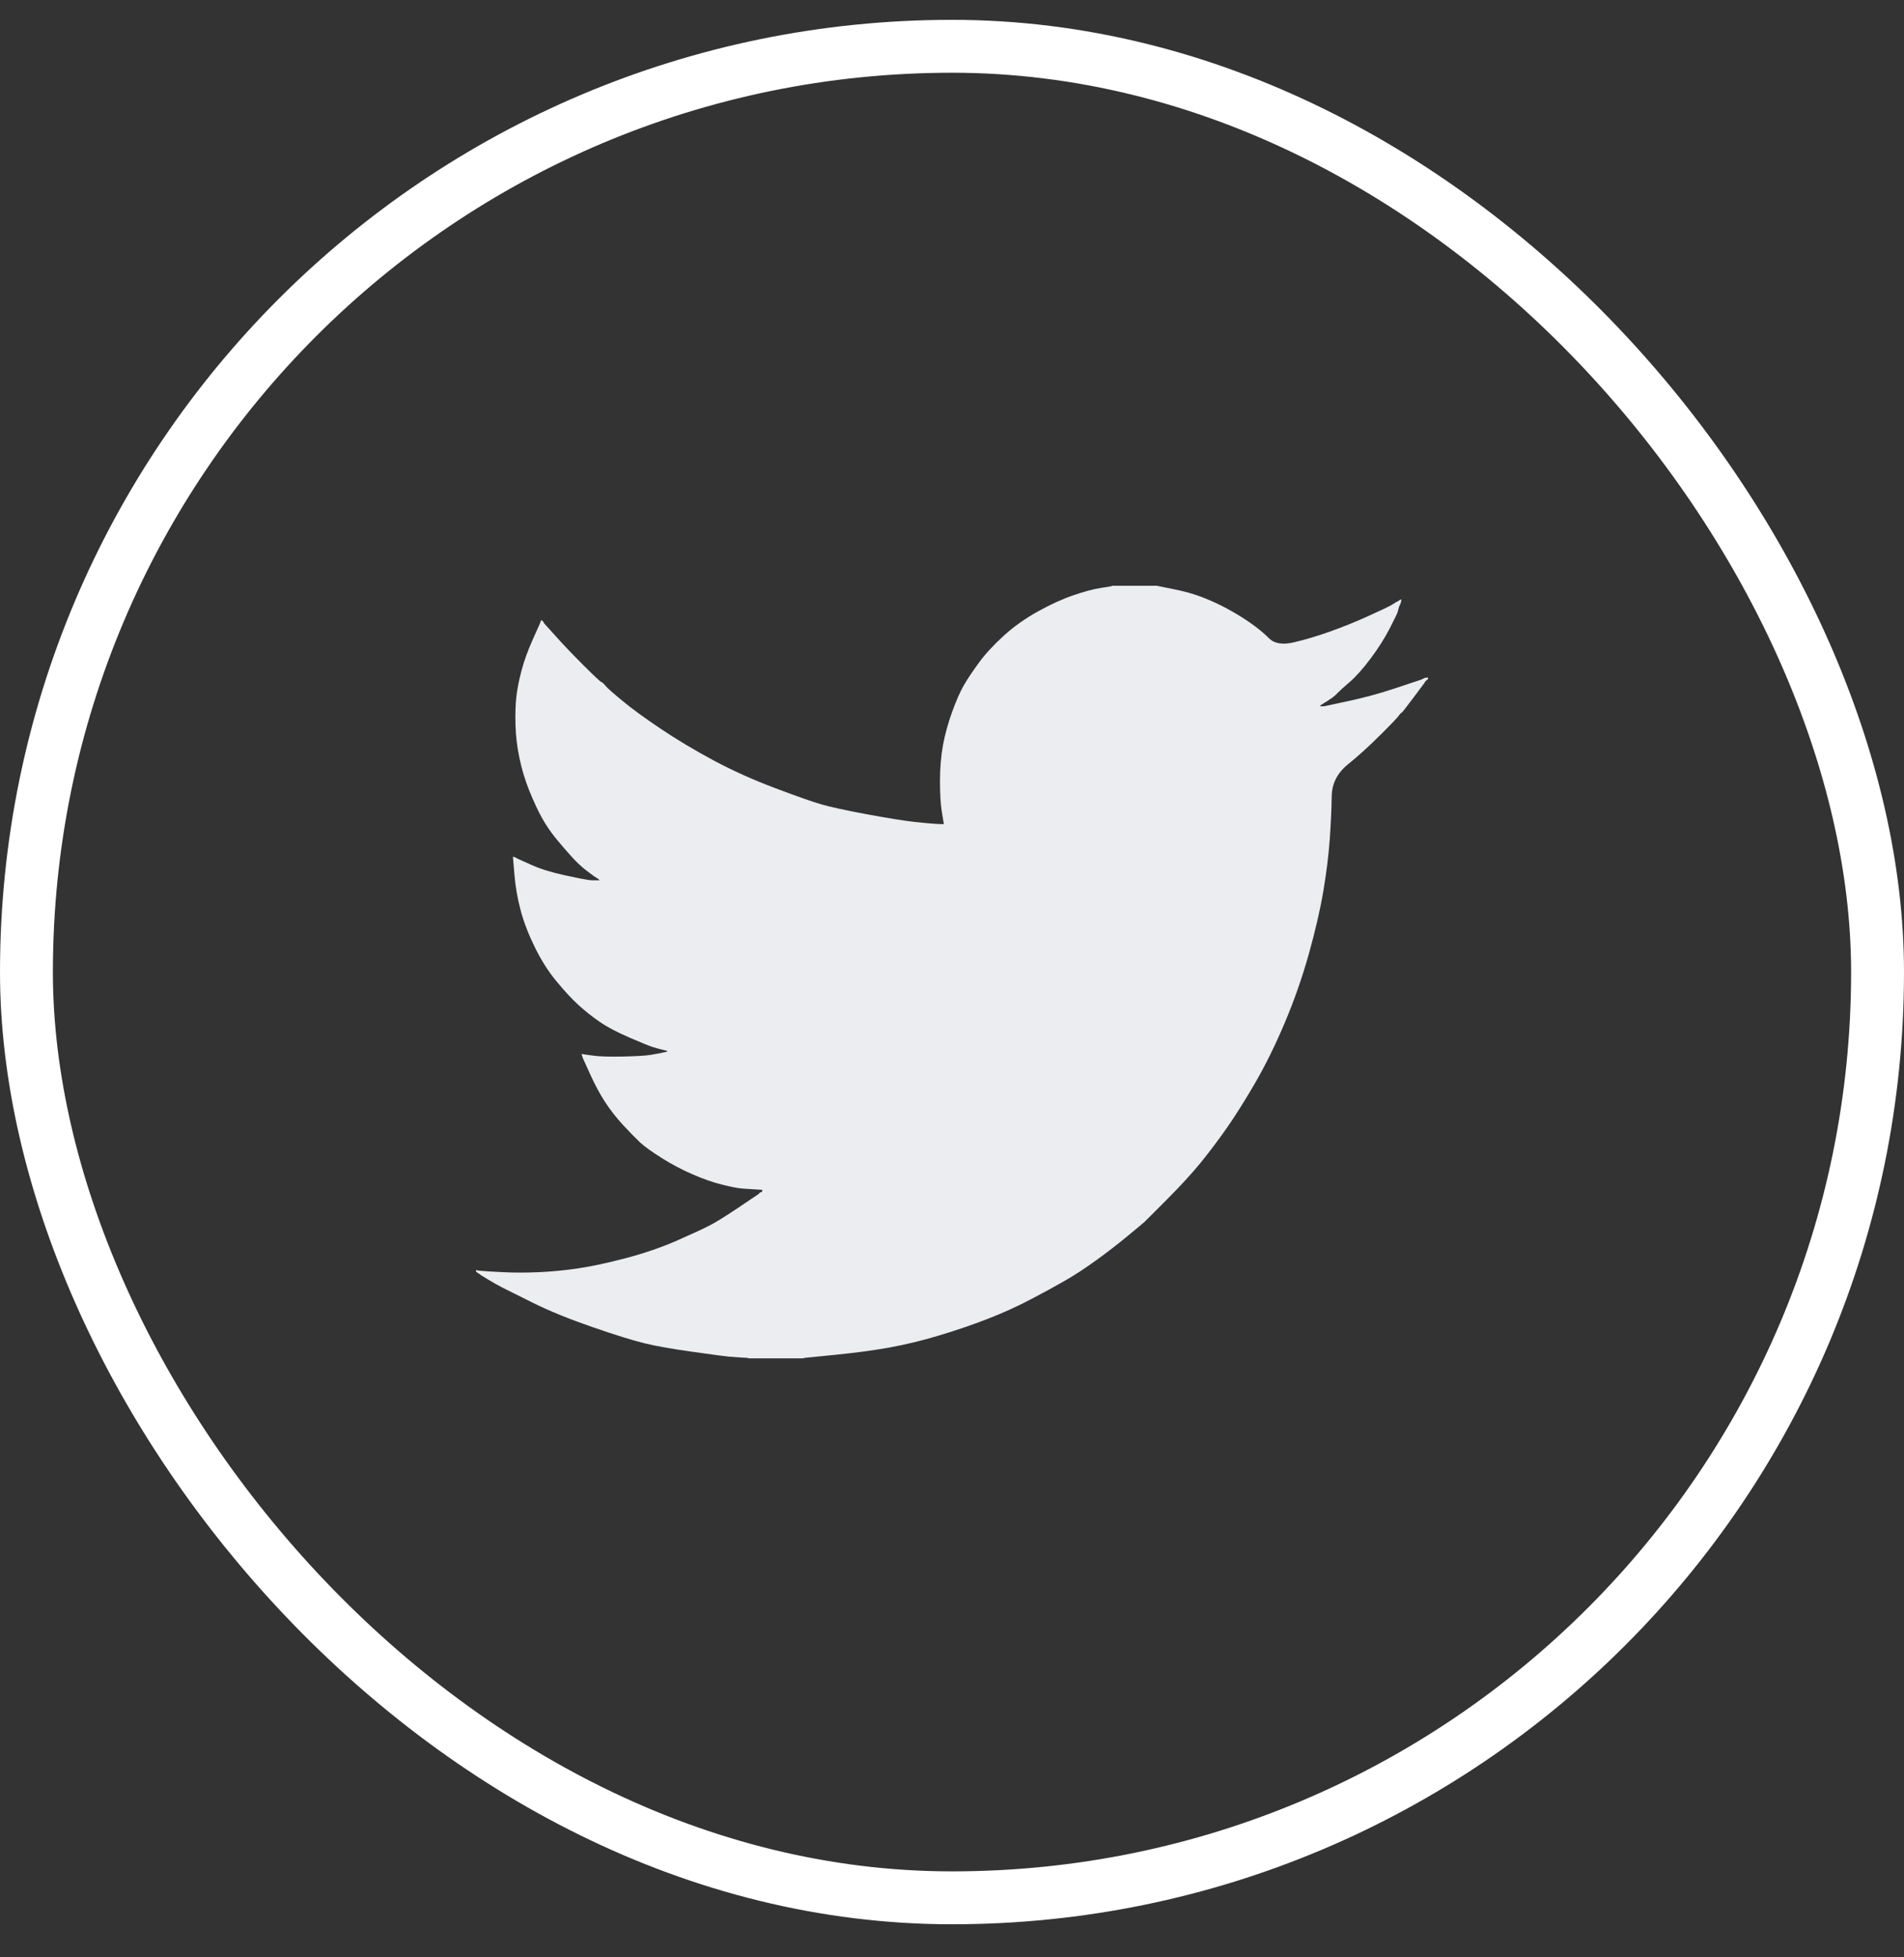 <svg width="36" height="37" viewBox="0 0 36 37" fill="none" xmlns="http://www.w3.org/2000/svg">
<rect x="0" y="0" width="36" height="37" fill="#333333" stroke="none"/>
<rect x="0.5" y="0.875" width="35" height="35" rx="17.5" stroke="white"/>
<path d="M21.027 11.076V11.073H21.871L22.179 11.135C22.385 11.175 22.572 11.227 22.739 11.292C22.907 11.357 23.069 11.432 23.226 11.519C23.383 11.605 23.526 11.694 23.653 11.783C23.78 11.872 23.893 11.966 23.994 12.065C24.094 12.166 24.249 12.192 24.46 12.143C24.671 12.094 24.898 12.027 25.142 11.94C25.385 11.854 25.626 11.757 25.864 11.649C26.102 11.541 26.247 11.472 26.299 11.443C26.35 11.412 26.377 11.396 26.38 11.394L26.383 11.389L26.399 11.381L26.416 11.373L26.432 11.365L26.448 11.357L26.451 11.352L26.456 11.349L26.461 11.345L26.464 11.341L26.481 11.336L26.497 11.333L26.494 11.357L26.489 11.381L26.481 11.405L26.473 11.43L26.464 11.446L26.456 11.462L26.448 11.487C26.443 11.503 26.437 11.524 26.432 11.551C26.427 11.578 26.375 11.687 26.278 11.876C26.18 12.065 26.059 12.257 25.913 12.451C25.766 12.646 25.636 12.792 25.52 12.892C25.403 12.992 25.326 13.062 25.288 13.102C25.25 13.144 25.204 13.181 25.15 13.216L25.069 13.27L25.052 13.278L25.036 13.286L25.033 13.291L25.028 13.294L25.023 13.297L25.02 13.302L25.004 13.31L24.987 13.318L24.984 13.323L24.979 13.326L24.974 13.329L24.971 13.334L24.968 13.339L24.963 13.342L24.958 13.346L24.955 13.351H25.036L25.491 13.253C25.794 13.188 26.083 13.11 26.359 13.018L26.797 12.872L26.846 12.856L26.87 12.848L26.886 12.84L26.903 12.832L26.919 12.824L26.935 12.816L26.968 12.811L27 12.807V12.84L26.992 12.843L26.984 12.848L26.98 12.853L26.976 12.856L26.971 12.859L26.968 12.864L26.964 12.869L26.959 12.872L26.954 12.876L26.951 12.88L26.948 12.885L26.943 12.889L26.935 12.905L26.927 12.921L26.922 12.924C26.92 12.928 26.851 13.019 26.716 13.2C26.581 13.381 26.508 13.473 26.497 13.475C26.486 13.479 26.471 13.495 26.451 13.524C26.433 13.554 26.318 13.675 26.107 13.885C25.896 14.096 25.69 14.284 25.487 14.448C25.284 14.613 25.181 14.816 25.179 15.057C25.176 15.297 25.163 15.568 25.142 15.871C25.12 16.174 25.079 16.5 25.02 16.852C24.96 17.203 24.868 17.6 24.744 18.043C24.619 18.486 24.468 18.918 24.289 19.34C24.111 19.761 23.924 20.139 23.73 20.474C23.535 20.809 23.356 21.093 23.194 21.325C23.032 21.557 22.866 21.776 22.699 21.982C22.531 22.187 22.319 22.418 22.063 22.675C21.805 22.931 21.664 23.072 21.641 23.097C21.616 23.12 21.51 23.209 21.322 23.363C21.136 23.517 20.936 23.672 20.722 23.826C20.509 23.98 20.313 24.108 20.134 24.21C19.956 24.313 19.741 24.43 19.488 24.562C19.237 24.695 18.966 24.818 18.674 24.931C18.381 25.045 18.073 25.15 17.748 25.247C17.424 25.345 17.11 25.42 16.807 25.474C16.504 25.528 16.16 25.574 15.776 25.612L15.2 25.669V25.677H14.145V25.669L14.007 25.661C13.915 25.655 13.839 25.65 13.78 25.645C13.72 25.639 13.496 25.61 13.106 25.555C12.717 25.501 12.411 25.447 12.189 25.393C11.967 25.339 11.637 25.237 11.199 25.085C10.761 24.934 10.386 24.781 10.075 24.627C9.764 24.473 9.569 24.376 9.49 24.335C9.412 24.295 9.325 24.245 9.227 24.186L9.081 24.097L9.078 24.092L9.073 24.089L9.068 24.085L9.065 24.081L9.049 24.072L9.032 24.064L9.029 24.059L9.024 24.056L9.019 24.053L9.016 24.048L9.013 24.043L9.008 24.04H9V24.008L9.016 24.011L9.032 24.016L9.105 24.024C9.154 24.029 9.287 24.037 9.503 24.048C9.72 24.059 9.949 24.059 10.193 24.048C10.436 24.037 10.685 24.013 10.94 23.975C11.194 23.937 11.494 23.872 11.84 23.781C12.187 23.689 12.505 23.58 12.795 23.453C13.084 23.326 13.289 23.231 13.412 23.168C13.533 23.106 13.718 22.992 13.967 22.824L14.34 22.573L14.343 22.568L14.348 22.565L14.353 22.562L14.356 22.557L14.359 22.552L14.364 22.549L14.369 22.546L14.372 22.541L14.389 22.536L14.405 22.533L14.408 22.516L14.413 22.5L14.418 22.497L14.421 22.492L14.291 22.484C14.205 22.479 14.121 22.473 14.04 22.468C13.959 22.462 13.831 22.438 13.658 22.395C13.485 22.352 13.298 22.287 13.098 22.2C12.898 22.114 12.703 22.011 12.514 21.892C12.325 21.773 12.188 21.675 12.103 21.596C12.02 21.518 11.912 21.408 11.779 21.265C11.647 21.121 11.532 20.974 11.435 20.823C11.337 20.671 11.244 20.497 11.155 20.299L11.021 20.004L11.013 19.98L11.005 19.956L11 19.939L10.996 19.923L11.021 19.926L11.045 19.931L11.224 19.956C11.343 19.972 11.529 19.977 11.784 19.972C12.038 19.966 12.214 19.956 12.311 19.939C12.408 19.923 12.468 19.912 12.49 19.907L12.522 19.899L12.563 19.891L12.603 19.883L12.607 19.878L12.611 19.874L12.616 19.871L12.619 19.866L12.587 19.858L12.555 19.85L12.522 19.842L12.49 19.834L12.457 19.826C12.435 19.82 12.398 19.81 12.344 19.793C12.289 19.777 12.143 19.718 11.905 19.615C11.667 19.512 11.478 19.413 11.337 19.315C11.196 19.218 11.062 19.111 10.935 18.996C10.808 18.879 10.669 18.729 10.518 18.545C10.366 18.362 10.231 18.148 10.112 17.905C9.993 17.662 9.903 17.43 9.844 17.208C9.785 16.988 9.746 16.763 9.727 16.535L9.698 16.195L9.714 16.198L9.73 16.203L9.747 16.211L9.763 16.219L9.779 16.227L9.795 16.236L10.047 16.349C10.215 16.425 10.423 16.49 10.672 16.544C10.921 16.598 11.069 16.627 11.118 16.633L11.191 16.641H11.337L11.334 16.636L11.329 16.633L11.324 16.63L11.321 16.625L11.318 16.62L11.313 16.616L11.308 16.613L11.305 16.608L11.289 16.6L11.272 16.592L11.269 16.587L11.264 16.584L11.259 16.581L11.256 16.576L11.24 16.568L11.224 16.56L11.22 16.555C11.217 16.553 11.171 16.518 11.081 16.451C10.992 16.383 10.899 16.295 10.802 16.187C10.704 16.079 10.607 15.966 10.509 15.847C10.412 15.727 10.325 15.6 10.25 15.466C10.174 15.331 10.094 15.159 10.009 14.95C9.926 14.743 9.863 14.534 9.82 14.323C9.776 14.112 9.752 13.904 9.747 13.699C9.741 13.494 9.747 13.318 9.763 13.172C9.779 13.026 9.812 12.862 9.86 12.678C9.909 12.494 9.979 12.3 10.071 12.094L10.209 11.786L10.217 11.762L10.225 11.738L10.23 11.735L10.233 11.73L10.237 11.725L10.242 11.722L10.246 11.725L10.25 11.73L10.253 11.735L10.258 11.738L10.263 11.741L10.266 11.746L10.269 11.751L10.274 11.754L10.282 11.77L10.29 11.786L10.295 11.79L10.298 11.794L10.518 12.038C10.664 12.2 10.837 12.381 11.037 12.581C11.237 12.78 11.348 12.884 11.37 12.892C11.391 12.9 11.418 12.925 11.451 12.966C11.483 13.006 11.591 13.102 11.775 13.253C11.959 13.405 12.2 13.58 12.498 13.78C12.795 13.98 13.125 14.177 13.488 14.372C13.85 14.566 14.24 14.742 14.656 14.898C15.073 15.055 15.365 15.158 15.533 15.206C15.701 15.255 15.987 15.317 16.393 15.393C16.799 15.468 17.105 15.517 17.31 15.539C17.516 15.56 17.656 15.573 17.732 15.576L17.846 15.579L17.843 15.555L17.838 15.531L17.805 15.328C17.784 15.193 17.773 15.004 17.773 14.761C17.773 14.518 17.792 14.293 17.829 14.088C17.867 13.883 17.924 13.675 18 13.464C18.076 13.253 18.15 13.084 18.222 12.957C18.296 12.83 18.392 12.686 18.511 12.524C18.63 12.362 18.785 12.194 18.974 12.021C19.163 11.848 19.38 11.695 19.623 11.559C19.866 11.424 20.091 11.322 20.297 11.252C20.502 11.181 20.675 11.135 20.816 11.114C20.957 11.092 21.027 11.08 21.027 11.076Z" fill="#EBEDF0"/>
</svg>
